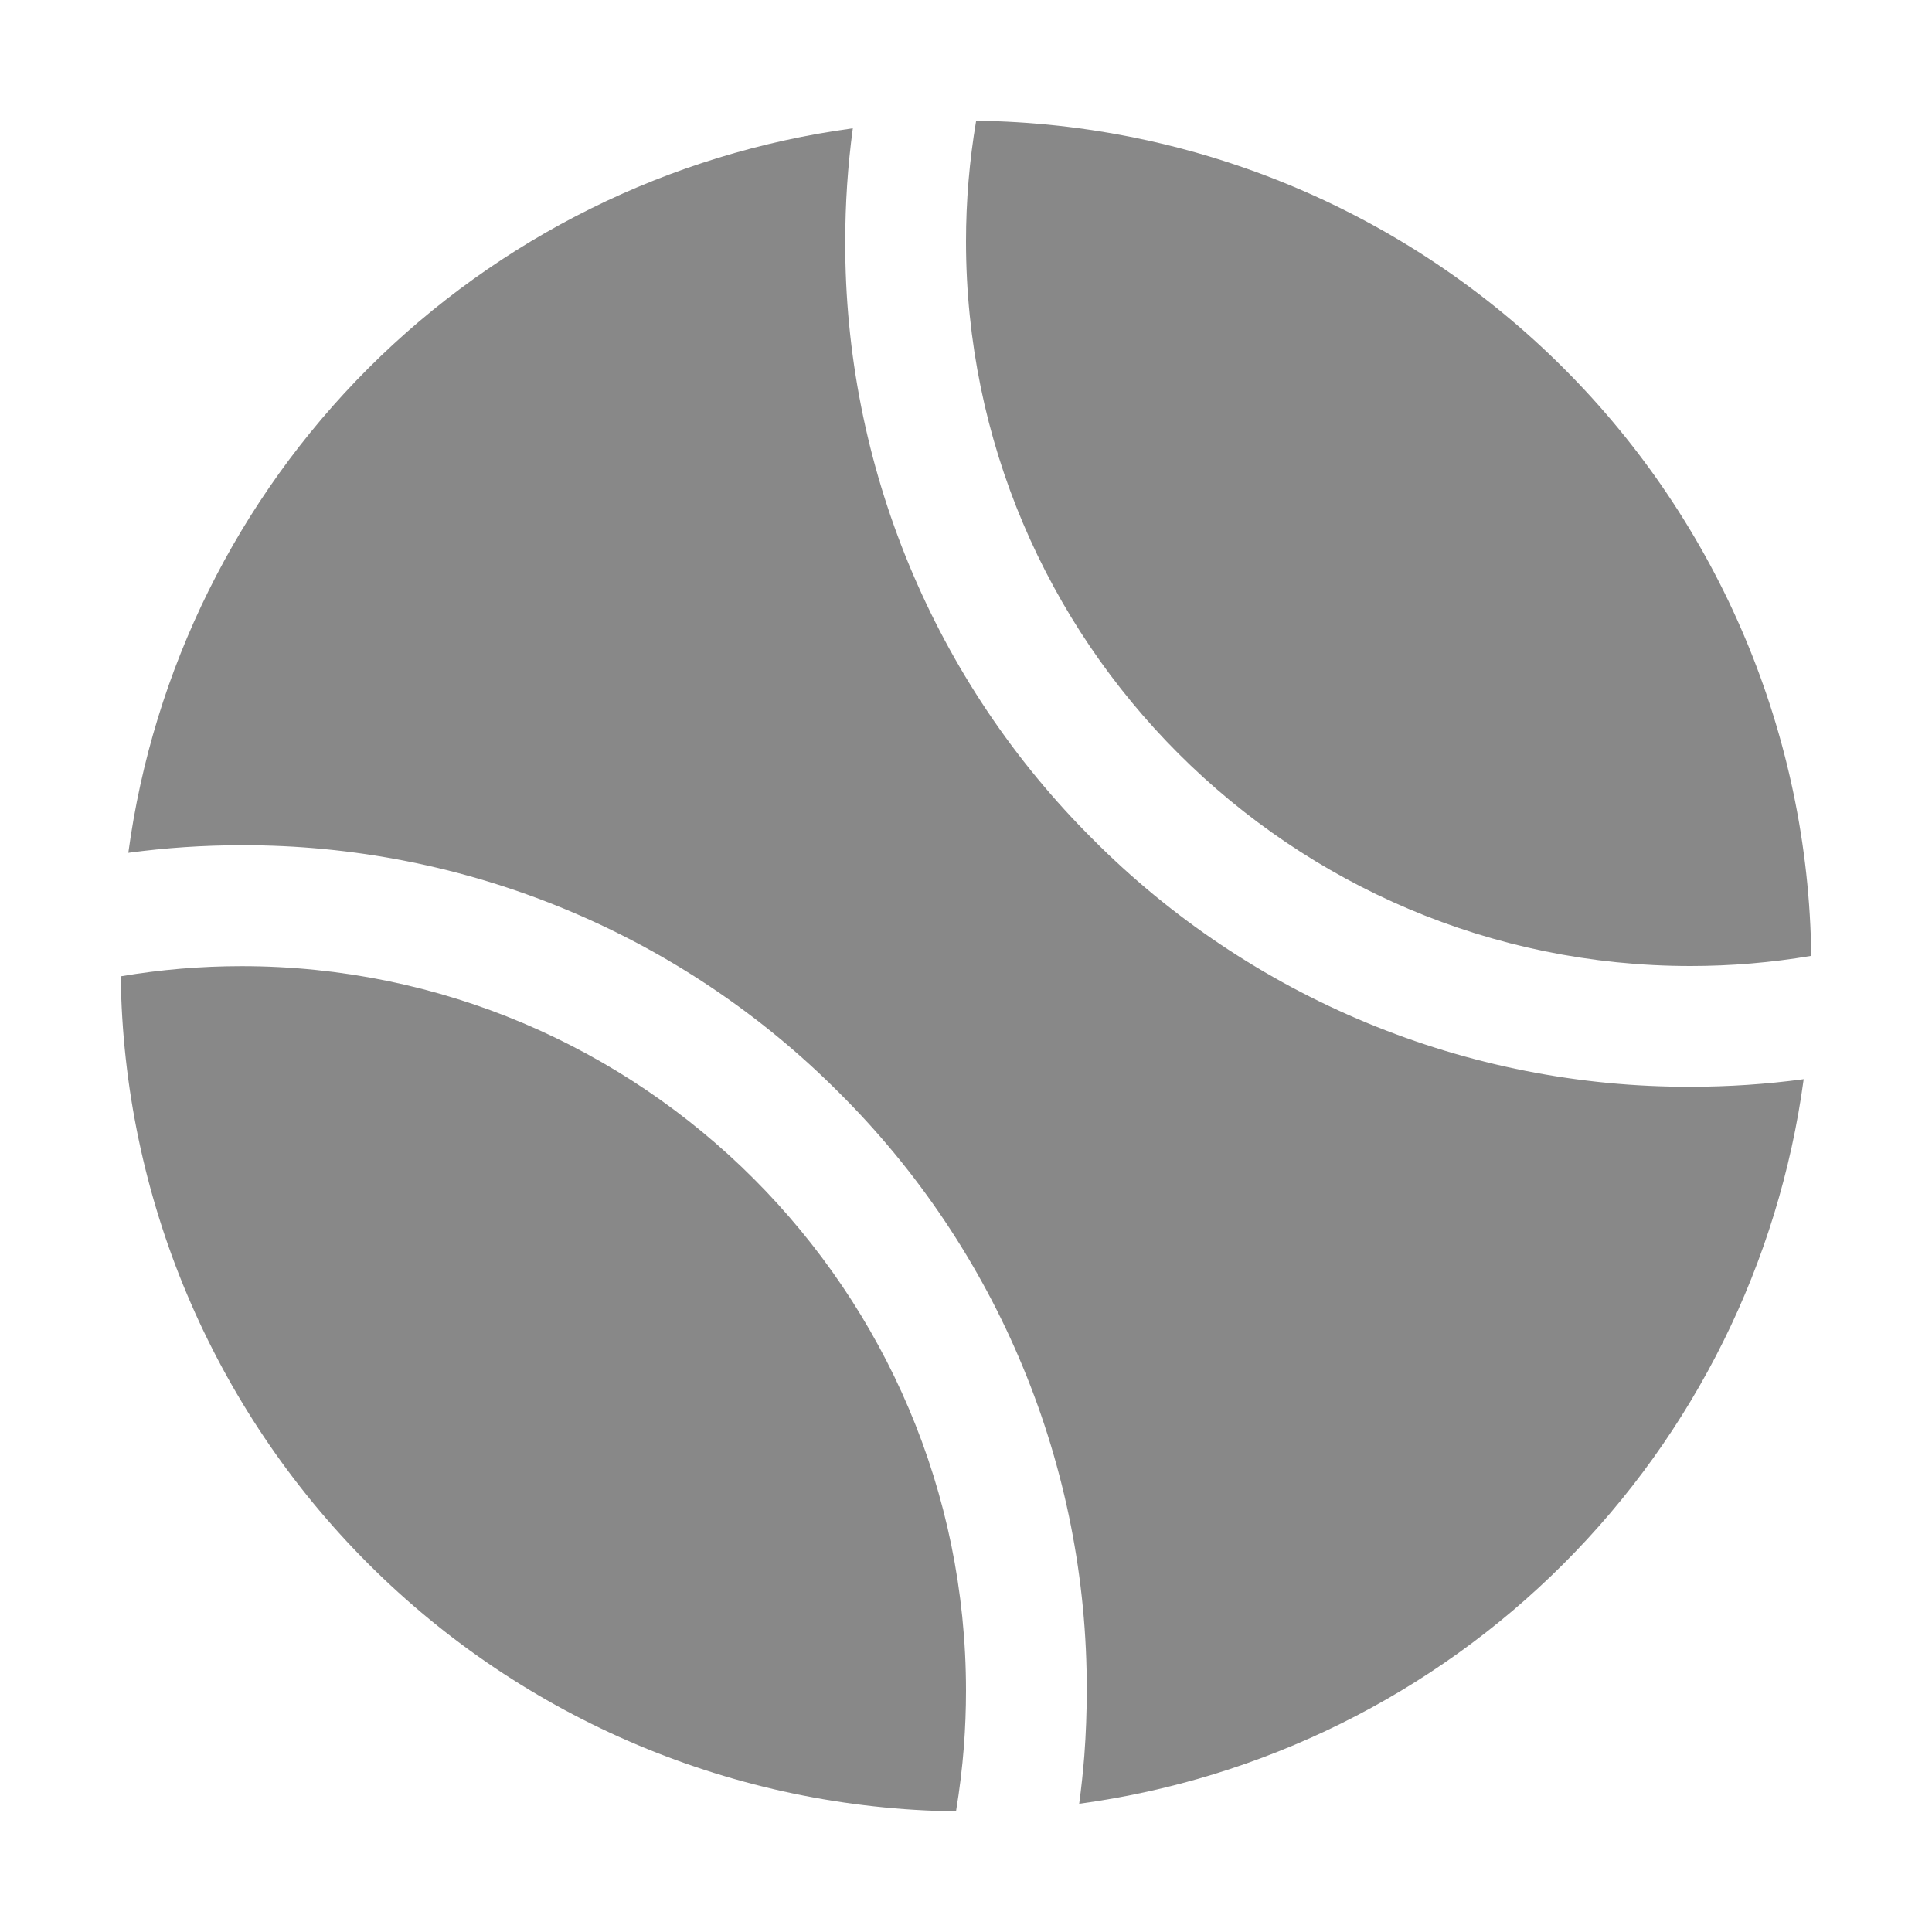 <svg width="24" height="24" viewBox="0 0 24 24" fill="none" xmlns="http://www.w3.org/2000/svg">
<path d="M21 12C21.503 12 22.004 11.958 22.5 11.874C22.467 9.133 21.364 6.513 19.425 4.575C17.487 2.636 14.867 1.533 12.126 1.5C12.042 1.996 12 2.497 12 3C12 7.963 16.037 12 21 12Z" fill="#888888"/>
<path d="M11.876 22.501C11.92 22.235 11.953 21.966 11.974 21.695C11.991 21.467 12 21.233 12 21.002C12 16.039 7.963 12.002 3 12.002C2.497 12.002 1.996 12.044 1.5 12.128C1.533 14.869 2.637 17.489 4.576 19.427C6.514 21.365 9.134 22.468 11.876 22.501Z" fill="#888888"/>
<path d="M13.575 10.425C12.597 9.452 11.822 8.295 11.294 7.02C10.766 5.746 10.496 4.379 10.5 3C10.5 2.53 10.531 2.06 10.594 1.594C8.315 1.902 6.201 2.95 4.575 4.575C2.95 6.201 1.902 8.315 1.594 10.594C2.06 10.531 2.53 10.5 3 10.5C4.379 10.496 5.746 10.766 7.02 11.294C8.295 11.822 9.452 12.597 10.425 13.575C11.403 14.548 12.178 15.705 12.706 16.98C13.234 18.254 13.504 19.621 13.5 21C13.5 21.269 13.49 21.541 13.47 21.807C13.454 22.008 13.433 22.208 13.406 22.407C15.684 22.098 17.799 21.051 19.424 19.425C21.05 17.799 22.098 15.685 22.406 13.406C21.94 13.469 21.47 13.5 21 13.5C19.621 13.504 18.254 13.234 16.98 12.706C15.705 12.178 14.548 11.403 13.575 10.425Z" fill="#888888"/>
</svg>
